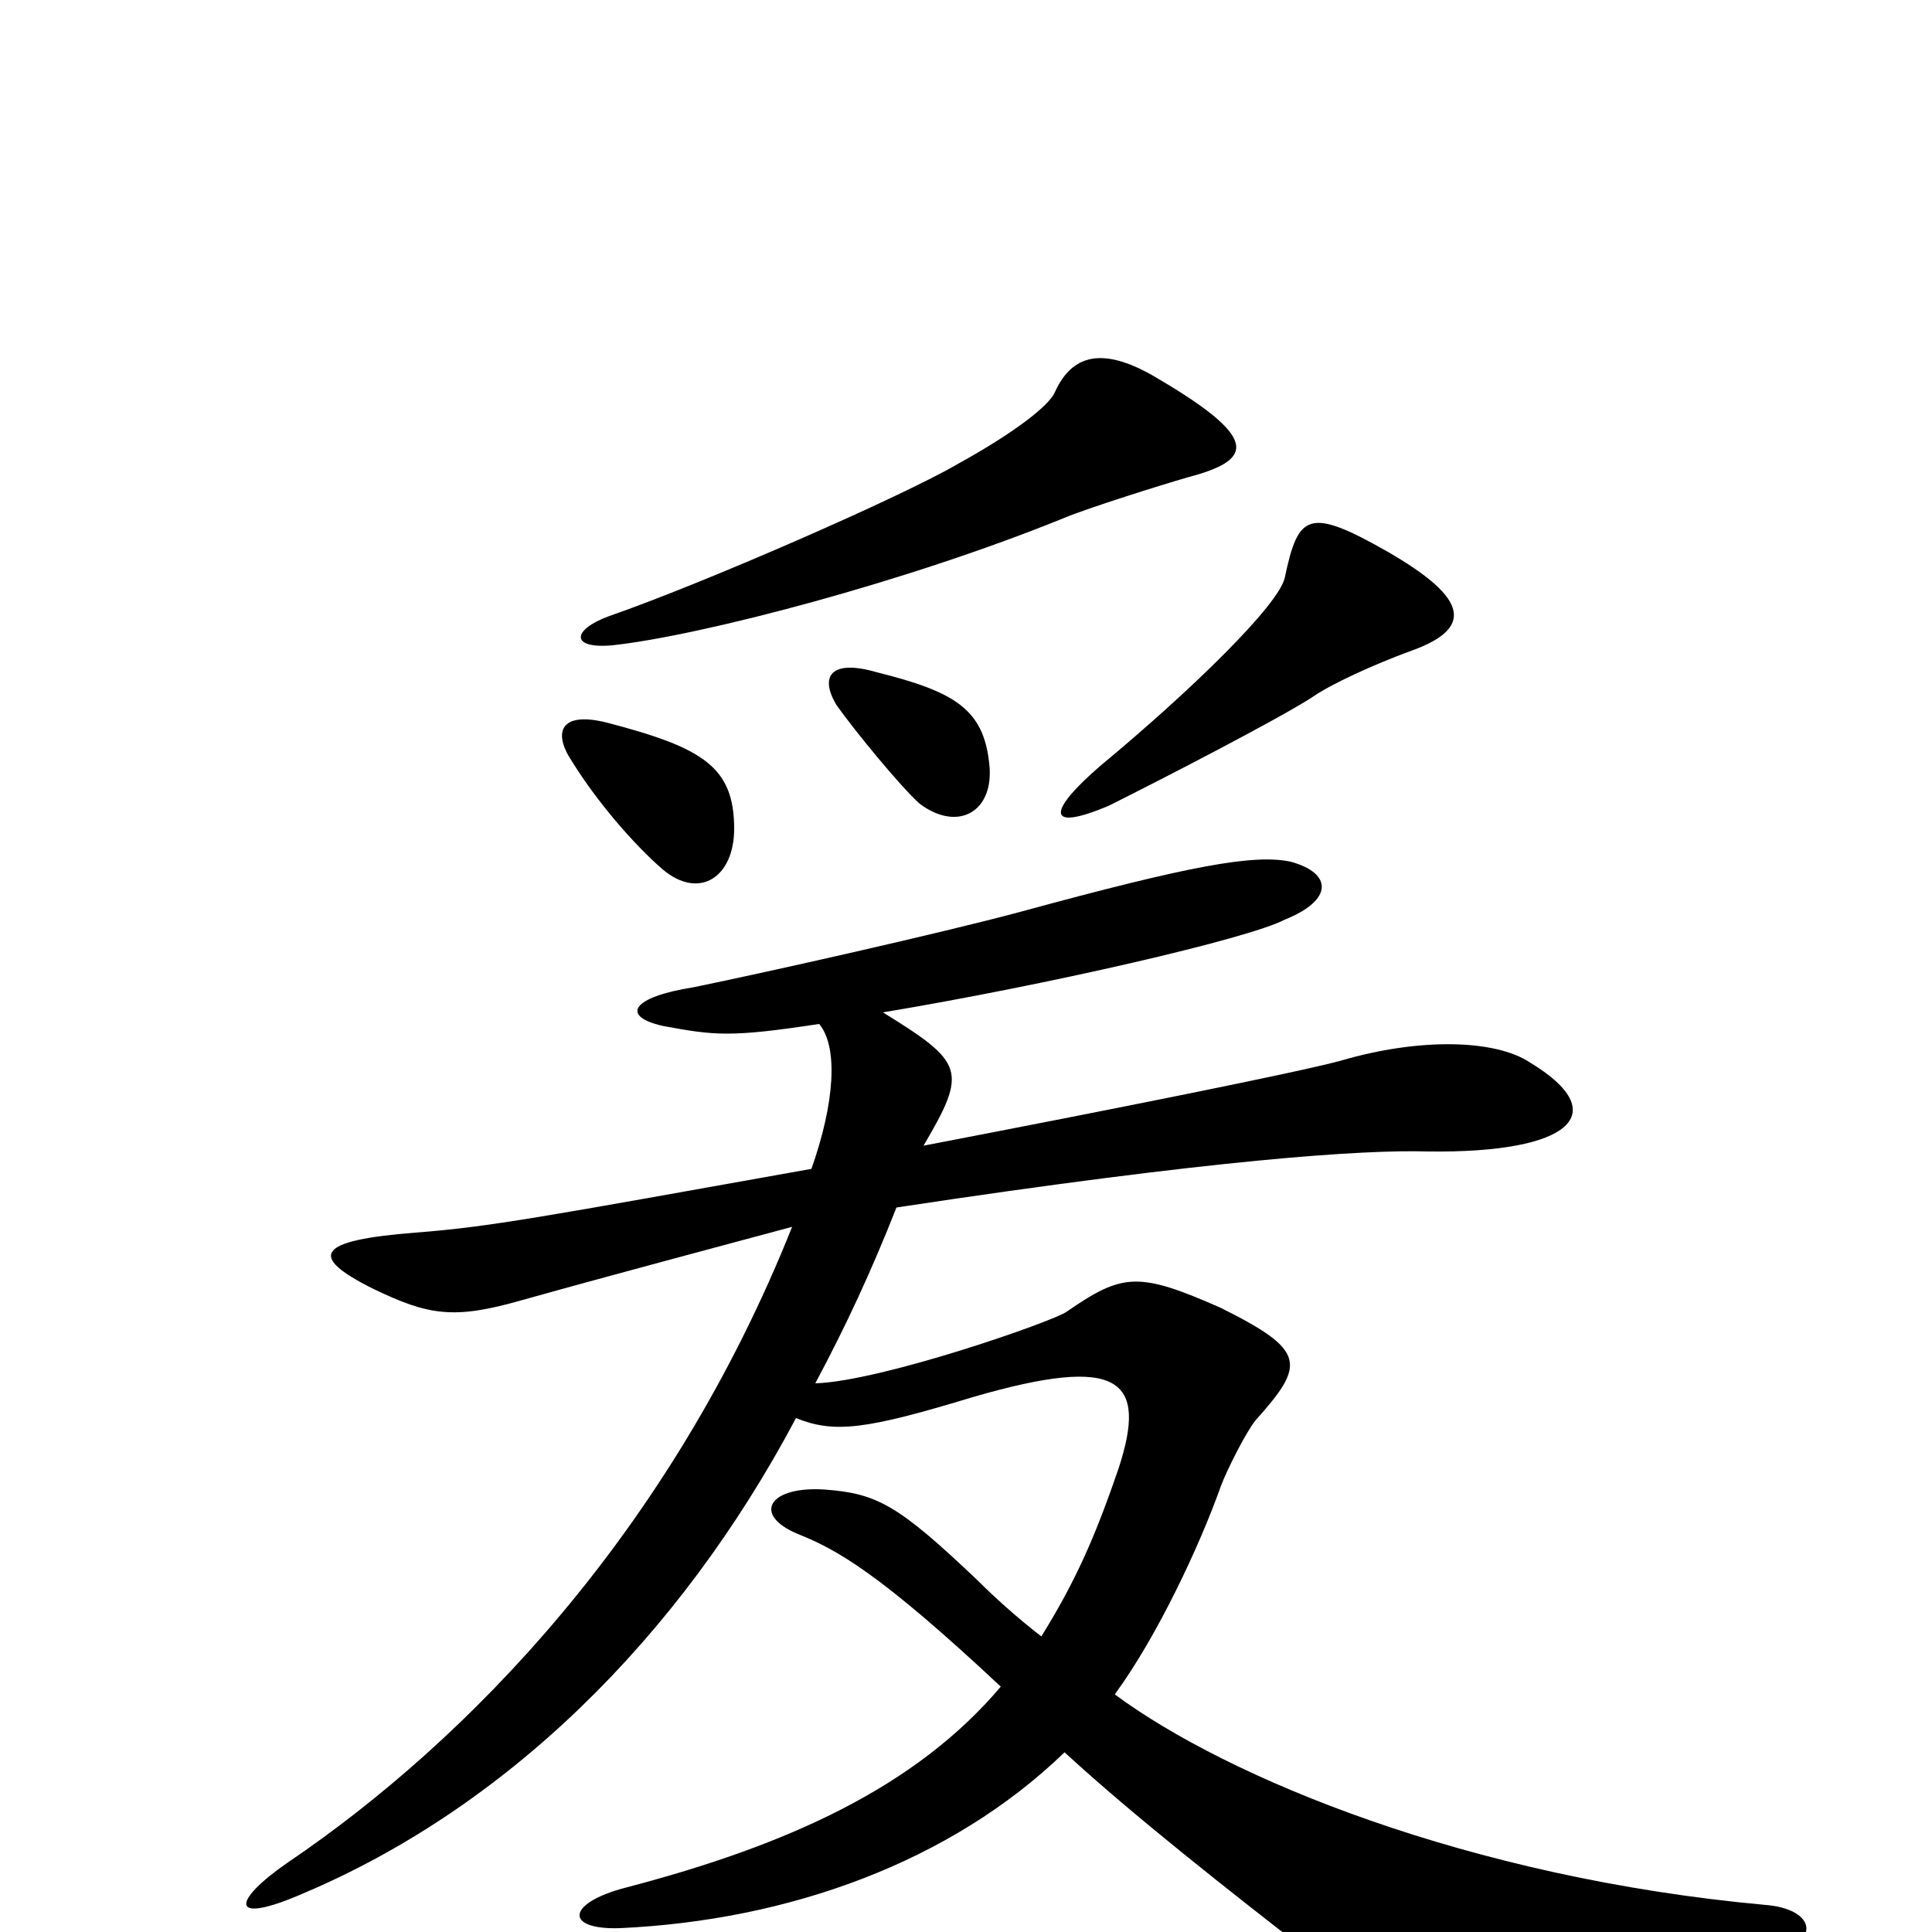 <svg xmlns="http://www.w3.org/2000/svg" viewBox="0 -1000 1000 1000">
	<path fill="#000000" d="M615 -753C649 -762 653 -773 596 -806C571 -820 555 -817 546 -797C543 -790 525 -776 496 -760C467 -743 364 -698 315 -681C296 -674 295 -664 317 -666C363 -671 470 -699 551 -732C563 -737 601 -749 615 -753ZM730 -663C767 -676 755 -693 719 -714C677 -738 672 -734 665 -701C662 -687 617 -643 570 -604C542 -580 541 -569 574 -583C604 -598 662 -628 679 -639C689 -646 711 -656 730 -663ZM512 -605C509 -633 494 -642 454 -652C430 -659 424 -650 433 -635C443 -621 466 -593 476 -584C496 -569 515 -580 512 -605ZM380 -571C380 -603 364 -613 314 -626C290 -632 286 -621 296 -606C309 -585 328 -563 343 -550C362 -534 380 -546 380 -571ZM923 9C942 3 938 -12 914 -14C760 -28 635 -80 577 -123C599 -153 621 -200 632 -231C635 -239 645 -259 650 -265C676 -294 676 -301 632 -323C589 -342 581 -341 552 -321C545 -316 456 -285 422 -284C438 -314 451 -342 464 -375C629 -400 706 -405 739 -404C814 -403 835 -424 792 -450C774 -462 735 -463 694 -451C672 -445 577 -426 478 -407C501 -446 499 -450 457 -476C541 -490 646 -514 665 -524C690 -534 690 -548 668 -554C649 -558 616 -552 528 -528C487 -517 398 -497 359 -489C327 -484 321 -474 343 -469C370 -464 378 -463 424 -470C434 -458 432 -429 420 -395C280 -370 254 -365 215 -362C164 -358 159 -350 193 -333C222 -319 235 -317 270 -327C320 -341 373 -355 410 -365C347 -207 242 -99 149 -36C120 -16 118 -3 157 -20C261 -64 351 -151 412 -266C432 -258 448 -260 504 -277C580 -299 594 -286 579 -240C567 -205 557 -182 539 -153C526 -163 514 -174 506 -182C465 -221 454 -227 427 -229C398 -231 389 -216 413 -206C433 -198 455 -186 518 -127C474 -75 408 -45 324 -23C293 -15 292 -1 321 -2C408 -6 492 -36 551 -93C587 -60 634 -23 683 15C715 38 727 41 762 40C816 39 849 32 923 9Z"/>
</svg>